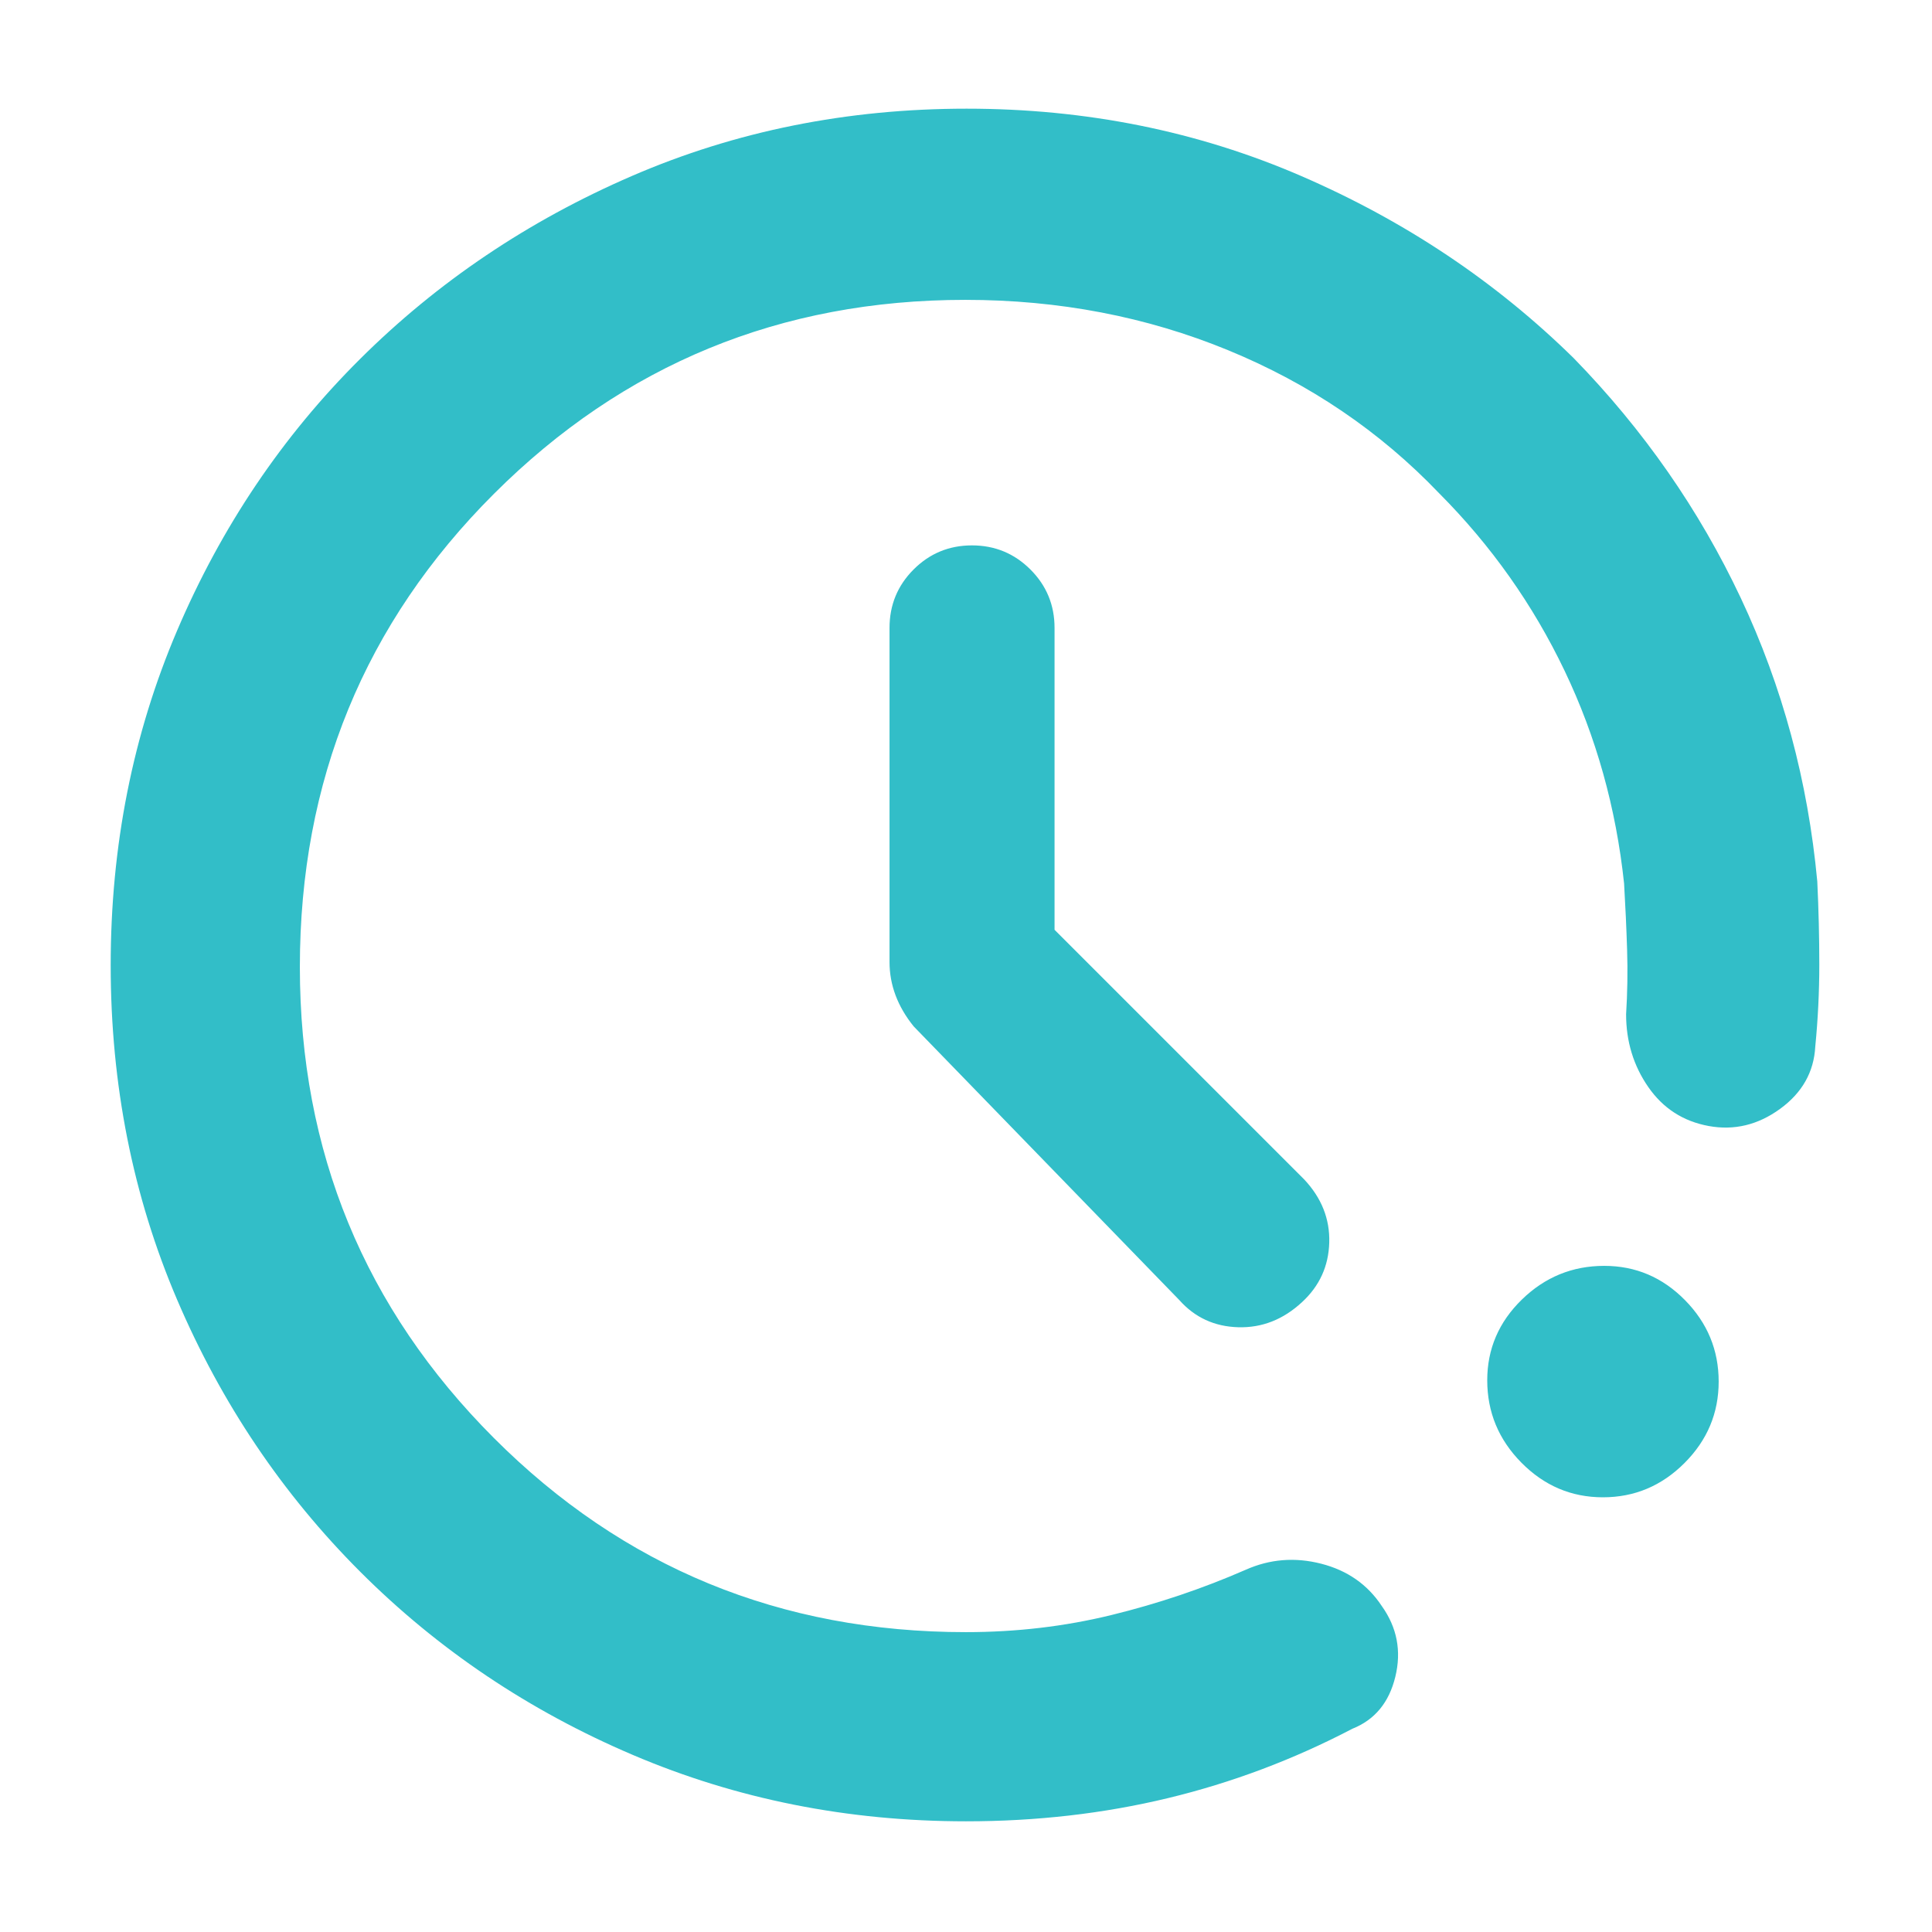 <svg xmlns="http://www.w3.org/2000/svg" height="48" viewBox="0 -960 960 960" width="48"><path fill="rgb(50, 190, 200)" d="M480-55q-88.19 0-165.59-33Q237-121 179-179T88-314.2q-33-77.21-33-166.16 0-88.96 33-166.3 33-77.34 90.85-134.89 57.84-57.56 135.12-91Q391.25-906 480.3-906q89.02 0 166.36 33.5Q724-839 782-782q52 53.36 83 119.18Q896-597 903-522q1 21 1 41.3 0 20.31-2 40.7-1 19-17.5 31t-35.5 8.5q-19-3.5-30-19.39T808-456q1-16 .5-32t-1.5-33q-6-56.39-29.55-105.68Q753.89-675.97 715-715q-44-46-104.8-71-60.81-25-130.53-25Q342-811 245.5-714.69T149-479.5q0 137.5 96.37 234T480-149q37.52 0 72.26-8.5T619-180q18-8 37.5-3t30.08 21q11.42 16 6.75 35.18Q688.67-107.64 672-101q-44 23-91.75 34.5Q532.49-55 480-55Zm316.49-161Q773-216 756-233.19q-17-17.19-17-40.95 0-23.34 17.19-40.1T797.14-331q23.34 0 40.1 17.01 16.76 17 16.76 40.5Q854-250 836.99-233q-17 17-40.5 17ZM524-498l124 124q13 13.82 12.5 31.41T647-313q-14 13-31.72 12.5T586-314L454-450q-6-7.43-9-15.43T442-482v-166q0-17.05 11.96-29.03 11.97-11.97 29-11.97Q500-689 512-677.03q12 11.98 12 29.03v150Z"/></svg>